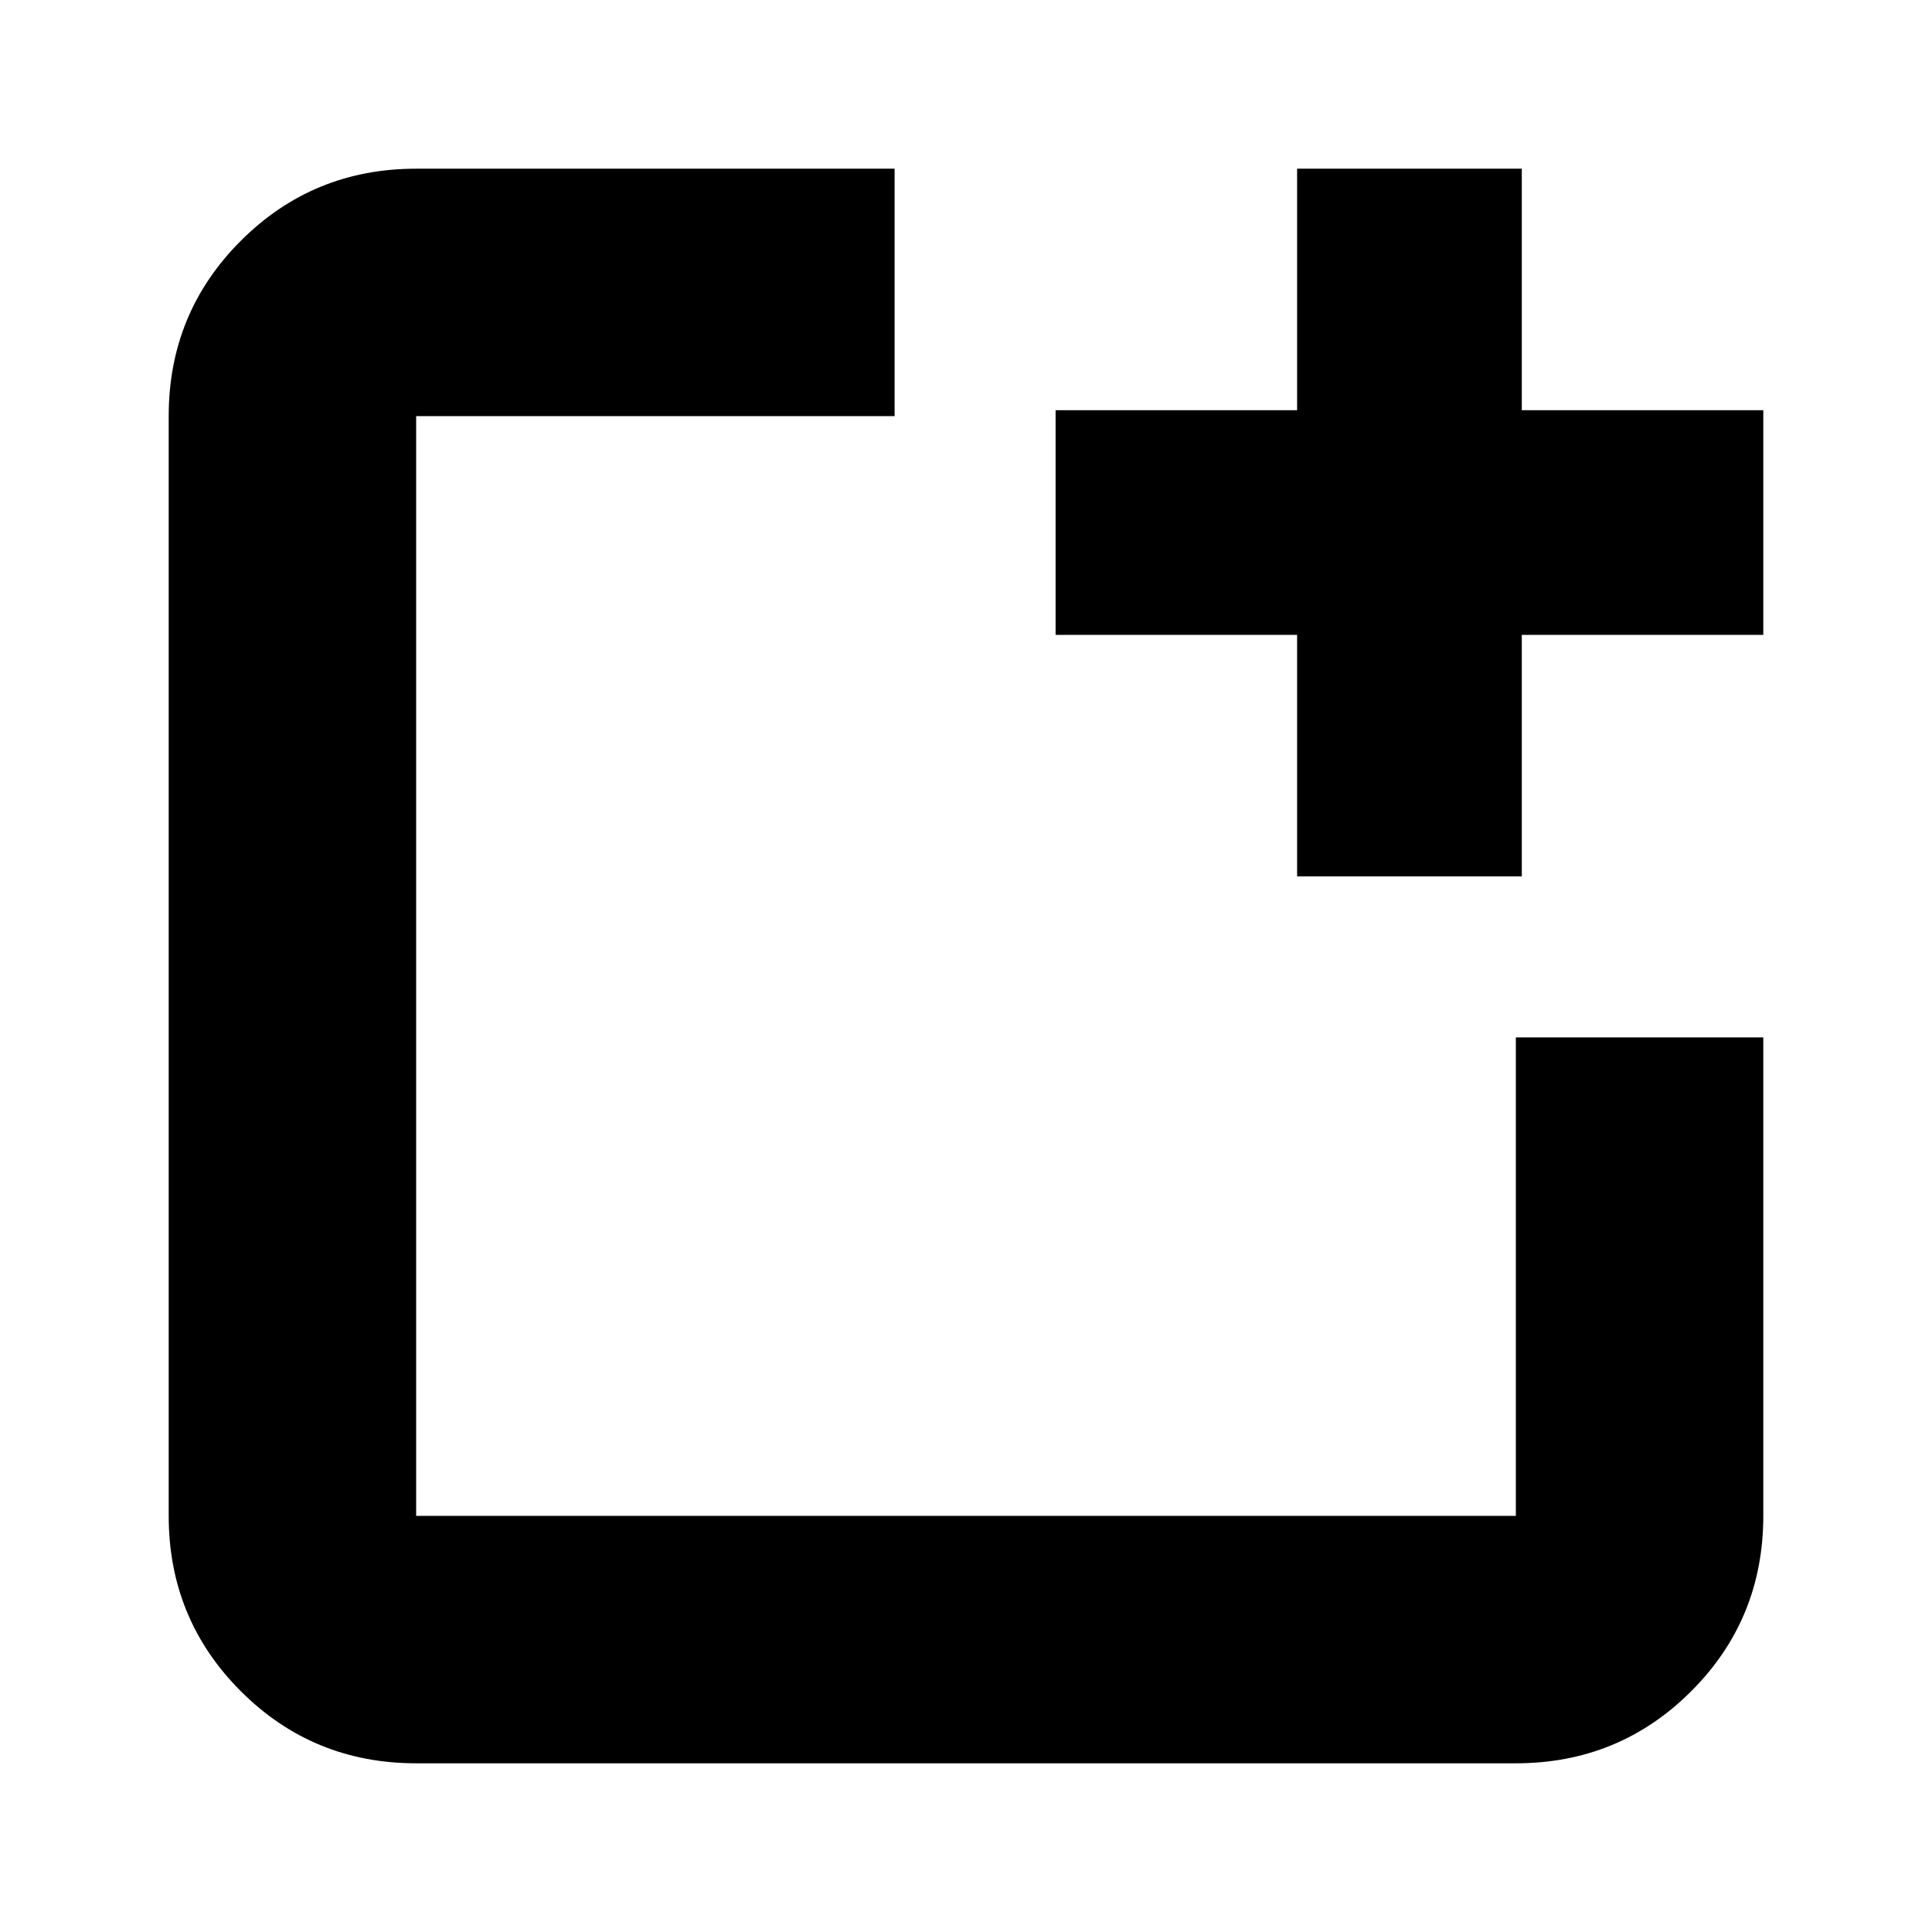 <svg xmlns="http://www.w3.org/2000/svg" height="24" viewBox="0 96 960 960" width="24"><path d="M206.783 972.174q-51.299 0-87.128-35.829-35.83-35.829-35.83-87.128V302.783q0-51.299 35.83-87.128 35.829-35.829 87.128-35.829h237.739v122.957H206.783v546.434h546.434V611.478h122.957v237.739q0 51.348-35.829 87.153-35.829 35.804-87.128 35.804H206.783Zm437.739-440.696v-120h-120V299.826h120v-120h111.652v120h120v111.652h-120v120H644.522Z"/></svg>
